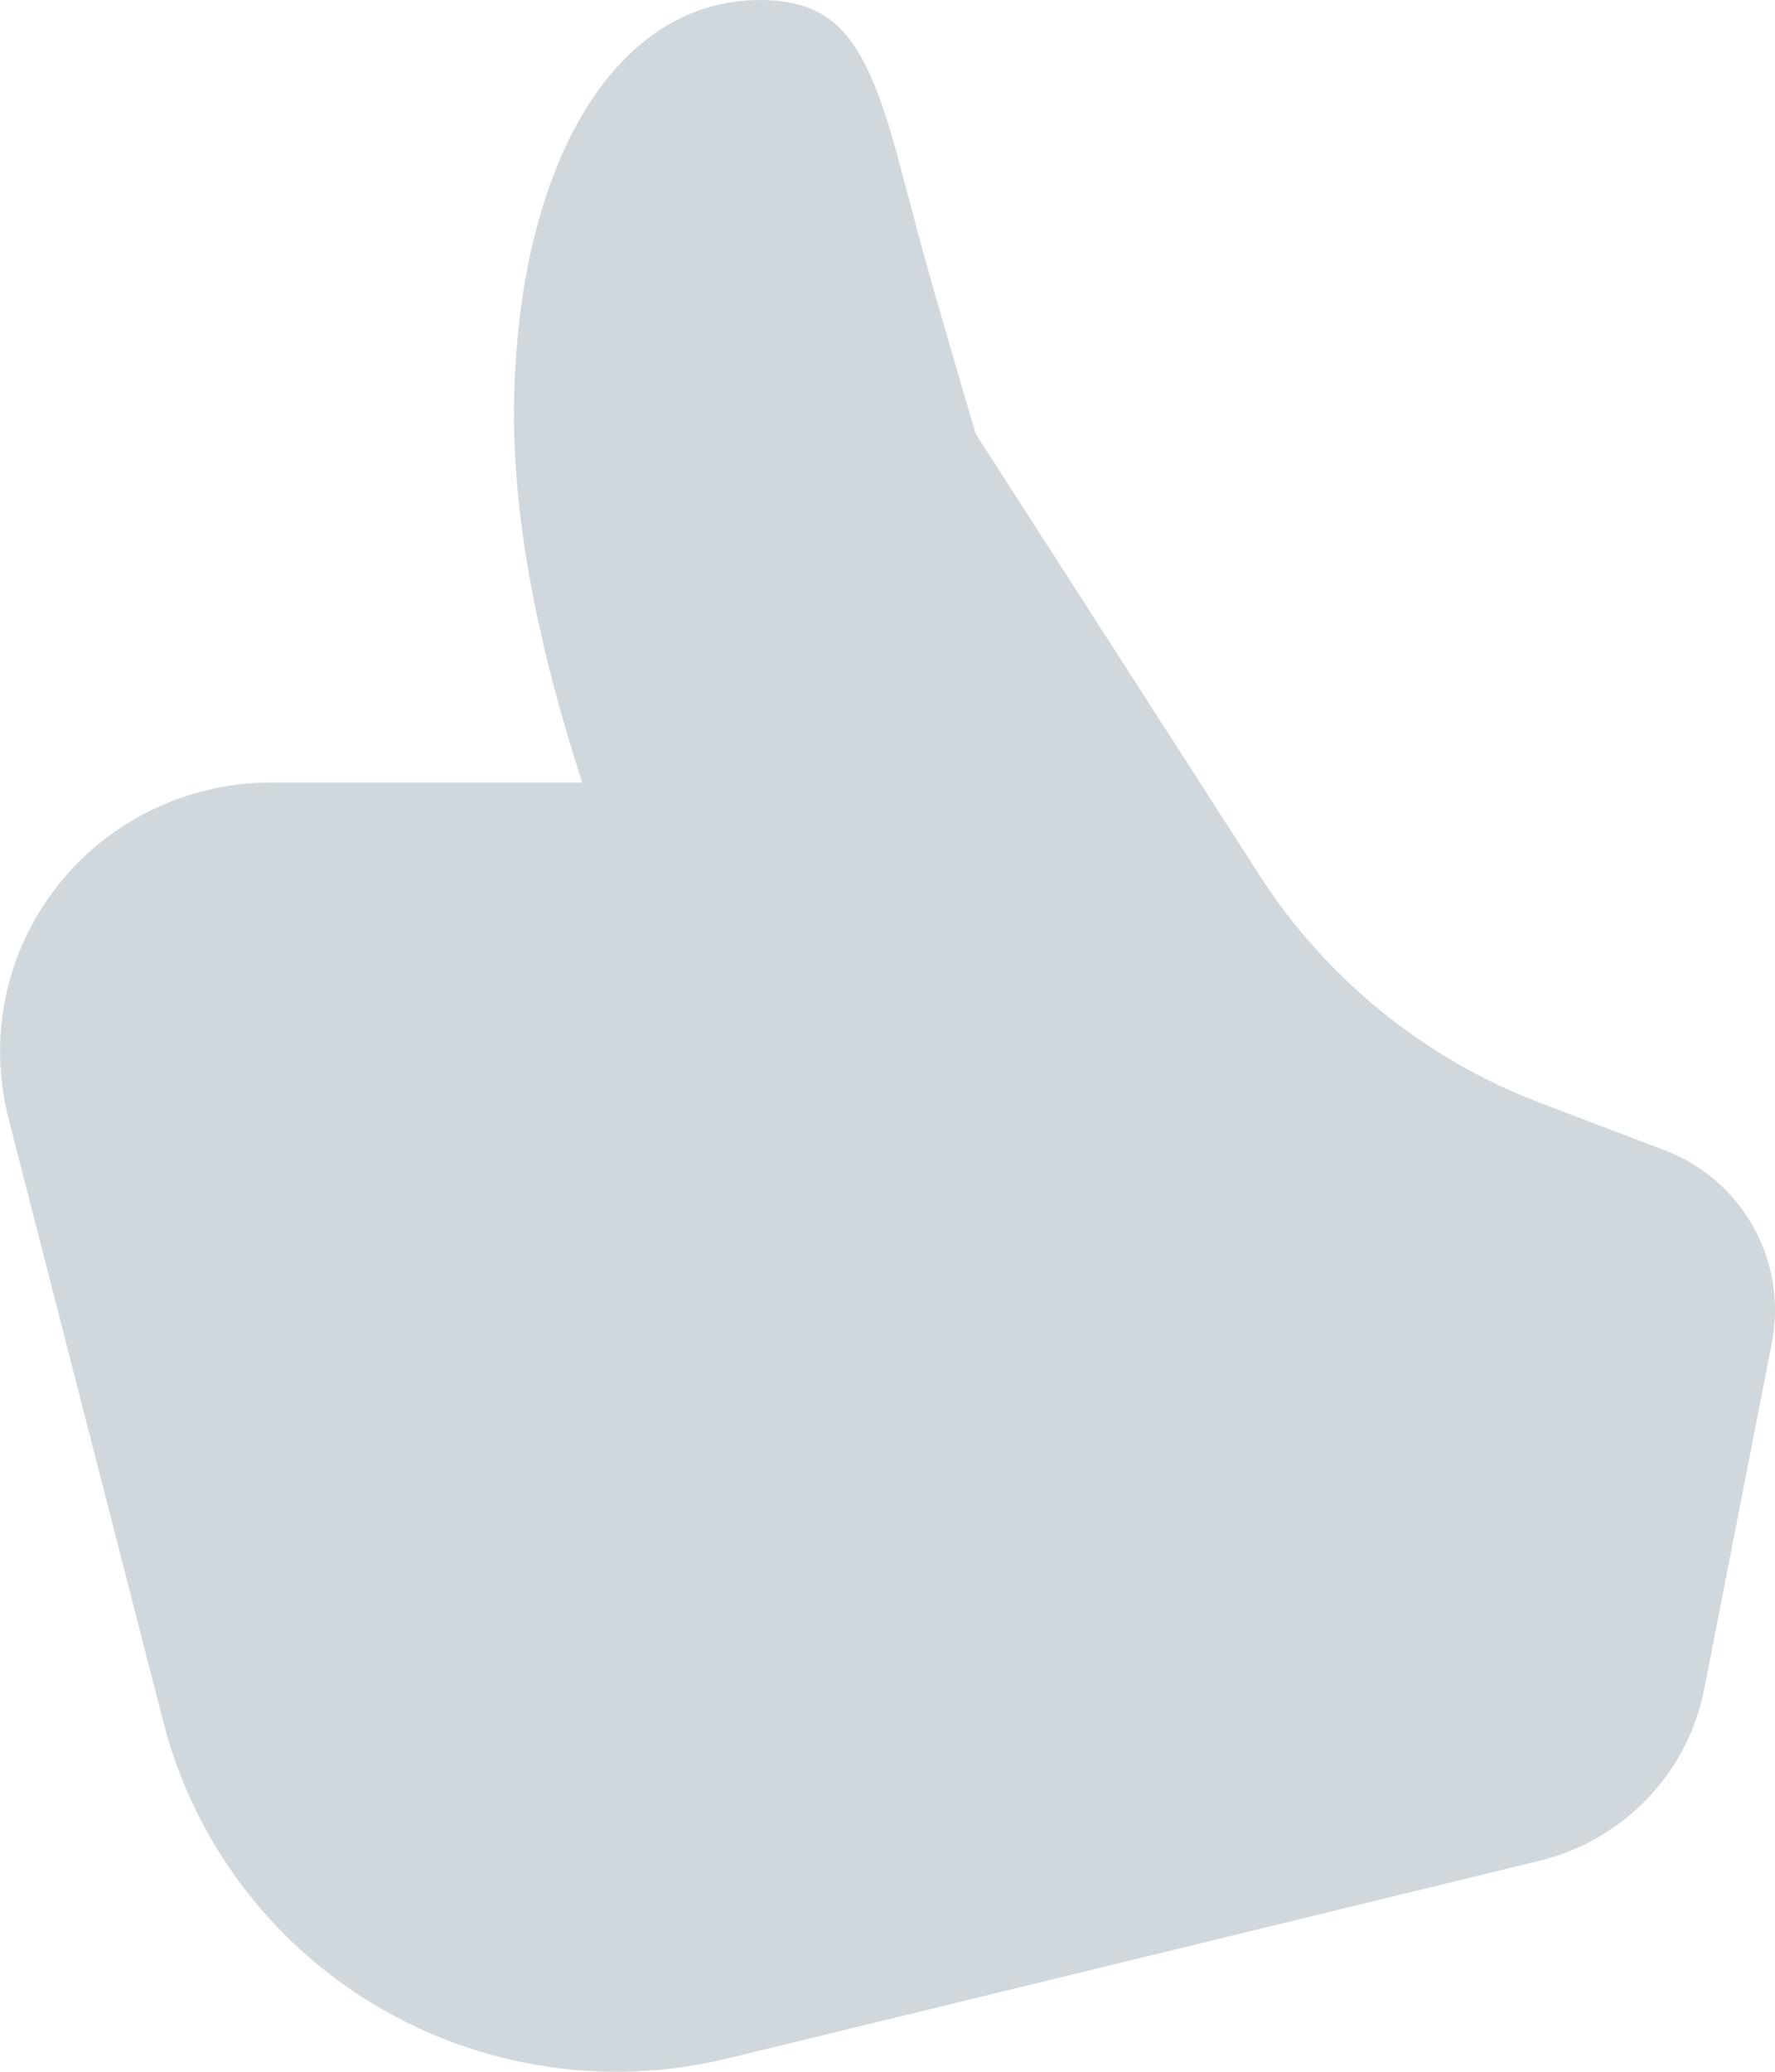 <svg width="12" height="14" viewBox="0 0 12 14" fill="none" xmlns="http://www.w3.org/2000/svg">
<path d="M3.936 5.288C3.63 4.345 3.475 3.519 3.475 2.807C3.475 1.222 4.1 1.48263e-05 5.139 1.47578e-05C5.671 1.47226e-05 5.856 0.297 6.059 1.022L6.239 1.698C6.305 1.934 6.422 2.339 6.589 2.907C6.593 2.923 6.6 2.937 6.609 2.951L8.516 5.916C8.967 6.617 9.633 7.156 10.415 7.454L11.252 7.772C11.508 7.869 11.721 8.053 11.854 8.291C11.987 8.529 12.031 8.806 11.979 9.073L11.522 11.412C11.468 11.691 11.334 11.949 11.137 12.155C10.939 12.361 10.687 12.506 10.409 12.574L4.919 13.91C4.11 14.107 3.255 13.978 2.541 13.553C1.826 13.127 1.31 12.438 1.104 11.636L0.057 7.556C-0.012 7.287 -0.018 7.007 0.038 6.736C0.095 6.464 0.214 6.21 0.385 5.991C0.556 5.772 0.775 5.595 1.026 5.473C1.276 5.352 1.551 5.288 1.83 5.288L3.936 5.288Z" fill="#D1D8DD"/>
</svg>
